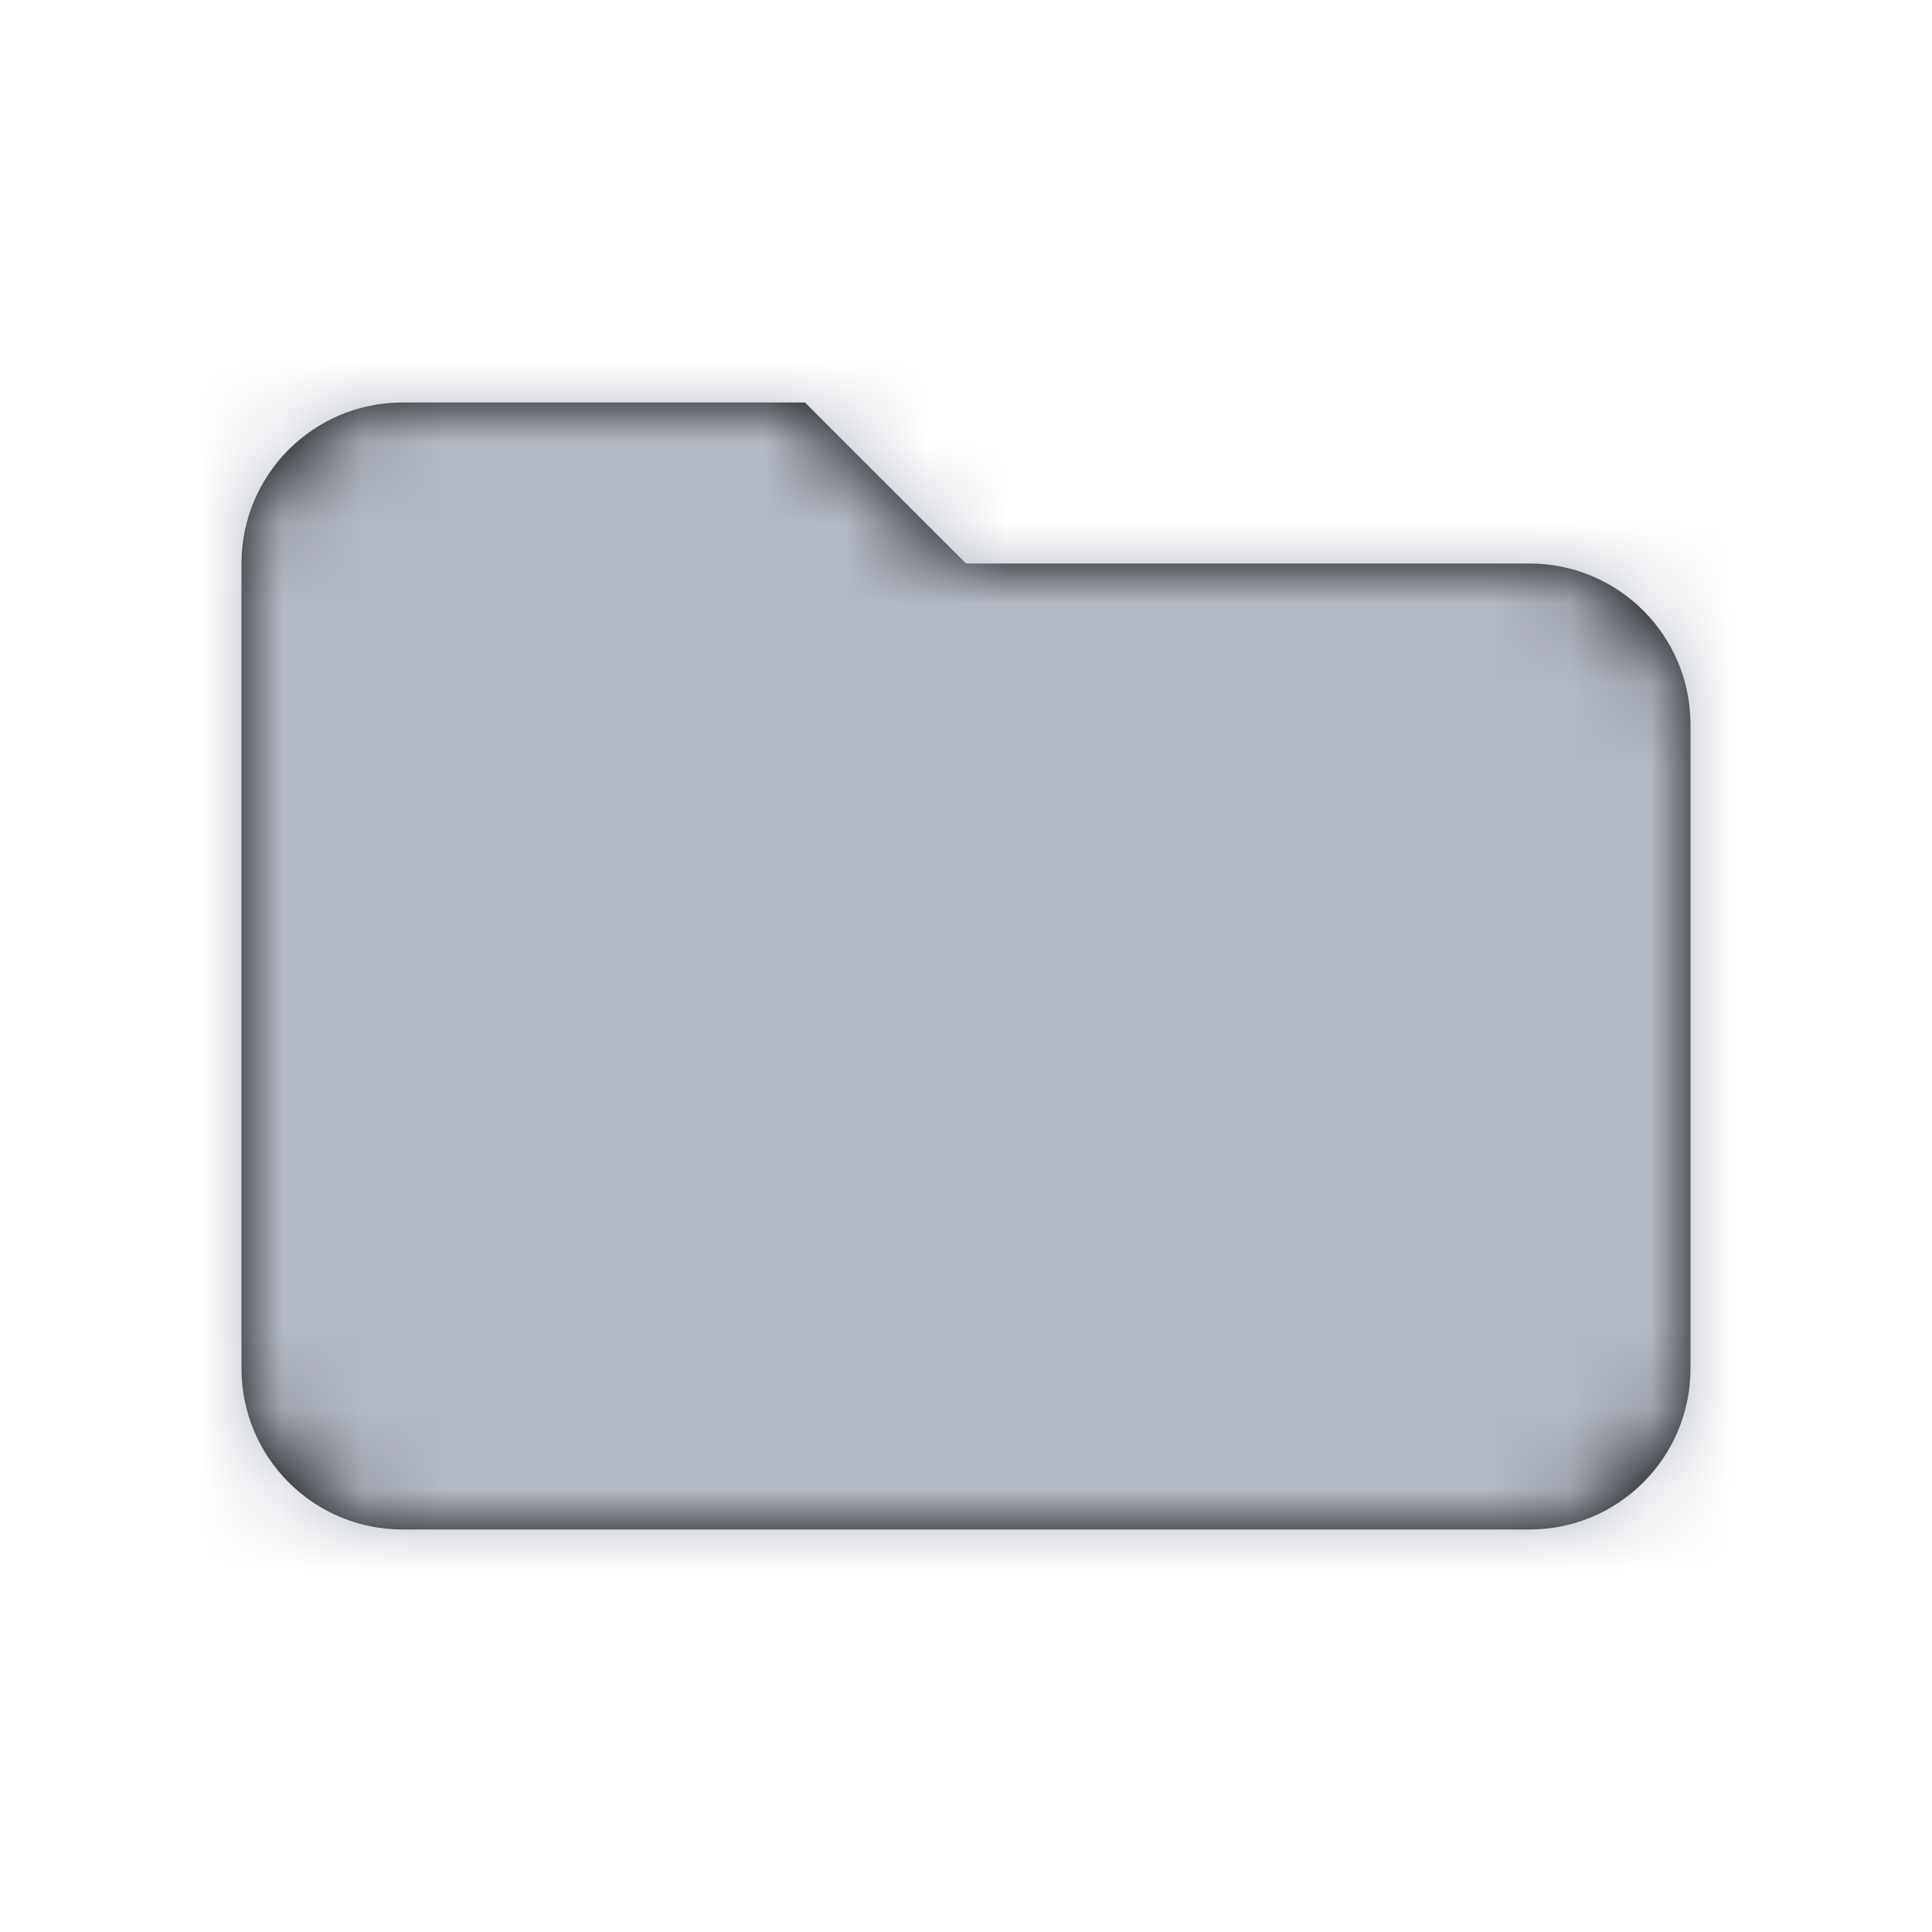 <svg xmlns="http://www.w3.org/2000/svg" xmlns:xlink="http://www.w3.org/1999/xlink" width="24" height="24" viewBox="0 0 24 24">
  <defs>
    <path id="icon-folder@2x-a" d="M10,5 L5,5 L5,5 C3.895,5 3,5.895 3,7 L3,17 L3,17 C3,18.105 3.895,19 5,19 L19,19 L19,19 C20.105,19 21,18.105 21,17 L21,9 L21,9 C21,7.895 20.105,7 19,7 L12,7 L10,5 Z"/>
  </defs>
  <g fill="none" fill-rule="evenodd">
    <polygon points="0 0 24 0 24 24 0 24"/>
    <mask id="icon-folder@2x-b" fill="#fff">
      <use xlink:href="#icon-folder@2x-a"/>
    </mask>
    <use fill="#000" fill-rule="nonzero" xlink:href="#icon-folder@2x-a"/>
    <g fill="#B3B9C4" mask="url(#icon-folder@2x-b)">
      <rect width="24" height="24"/>
    </g>
  </g>
</svg>
